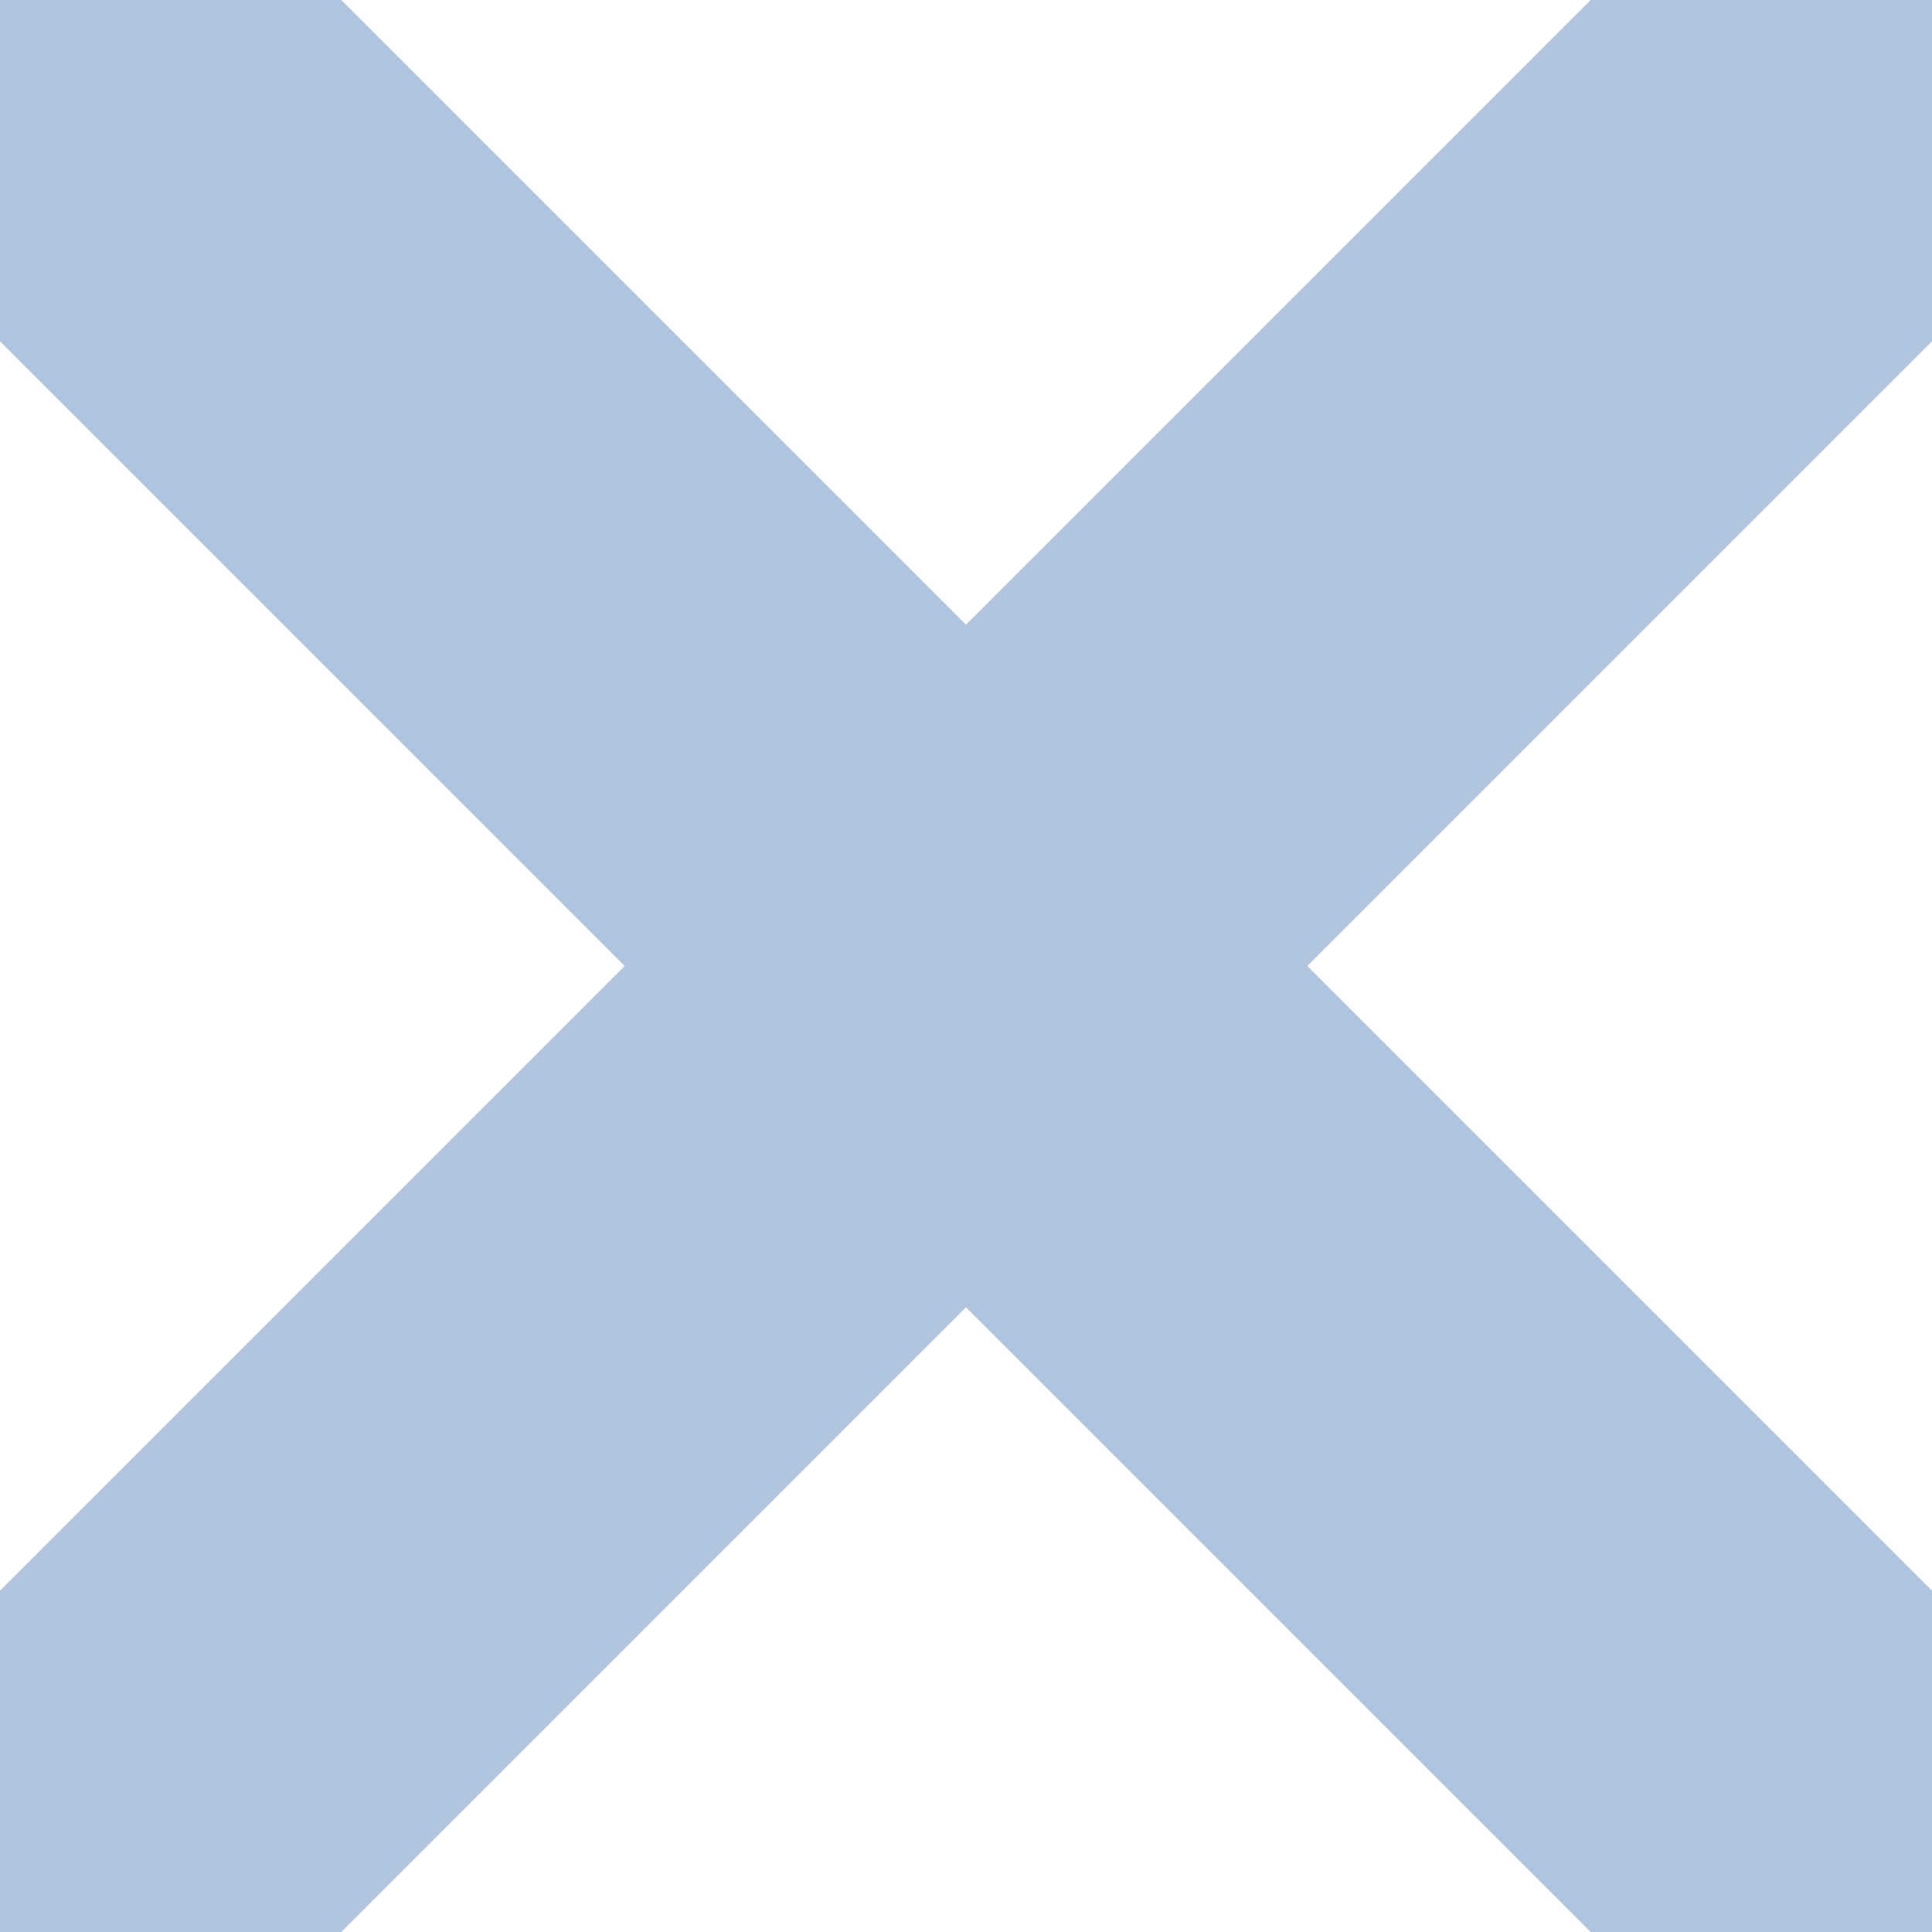 <?xml version="1.0" encoding="utf-8"?>
<!-- Generator: Adobe Illustrator 16.0.0, SVG Export Plug-In . SVG Version: 6.00 Build 0)  -->
<!DOCTYPE svg PUBLIC "-//W3C//DTD SVG 1.1//EN" "http://www.w3.org/Graphics/SVG/1.1/DTD/svg11.dtd">
<svg version="1.1" id="FENCE" xmlns="http://www.w3.org/2000/svg" xmlns:xlink="http://www.w3.org/1999/xlink" x="0px" y="0px"
	 width="6px" height="6px" viewBox="0 0 6 6" enable-background="new 0 0 6 6" xml:space="preserve">
<rect display="none" width="6" height="6"/>
<polygon fill="#B0C4DD" points="6,0 6,1.06 1.06,6 0,6 0,4.94 4.94,0 "/>
<polygon fill="#B0C4DD" points="6,4.94 6,6 4.94,6 0,1.06 0,0 1.06,0 "/>
</svg>
